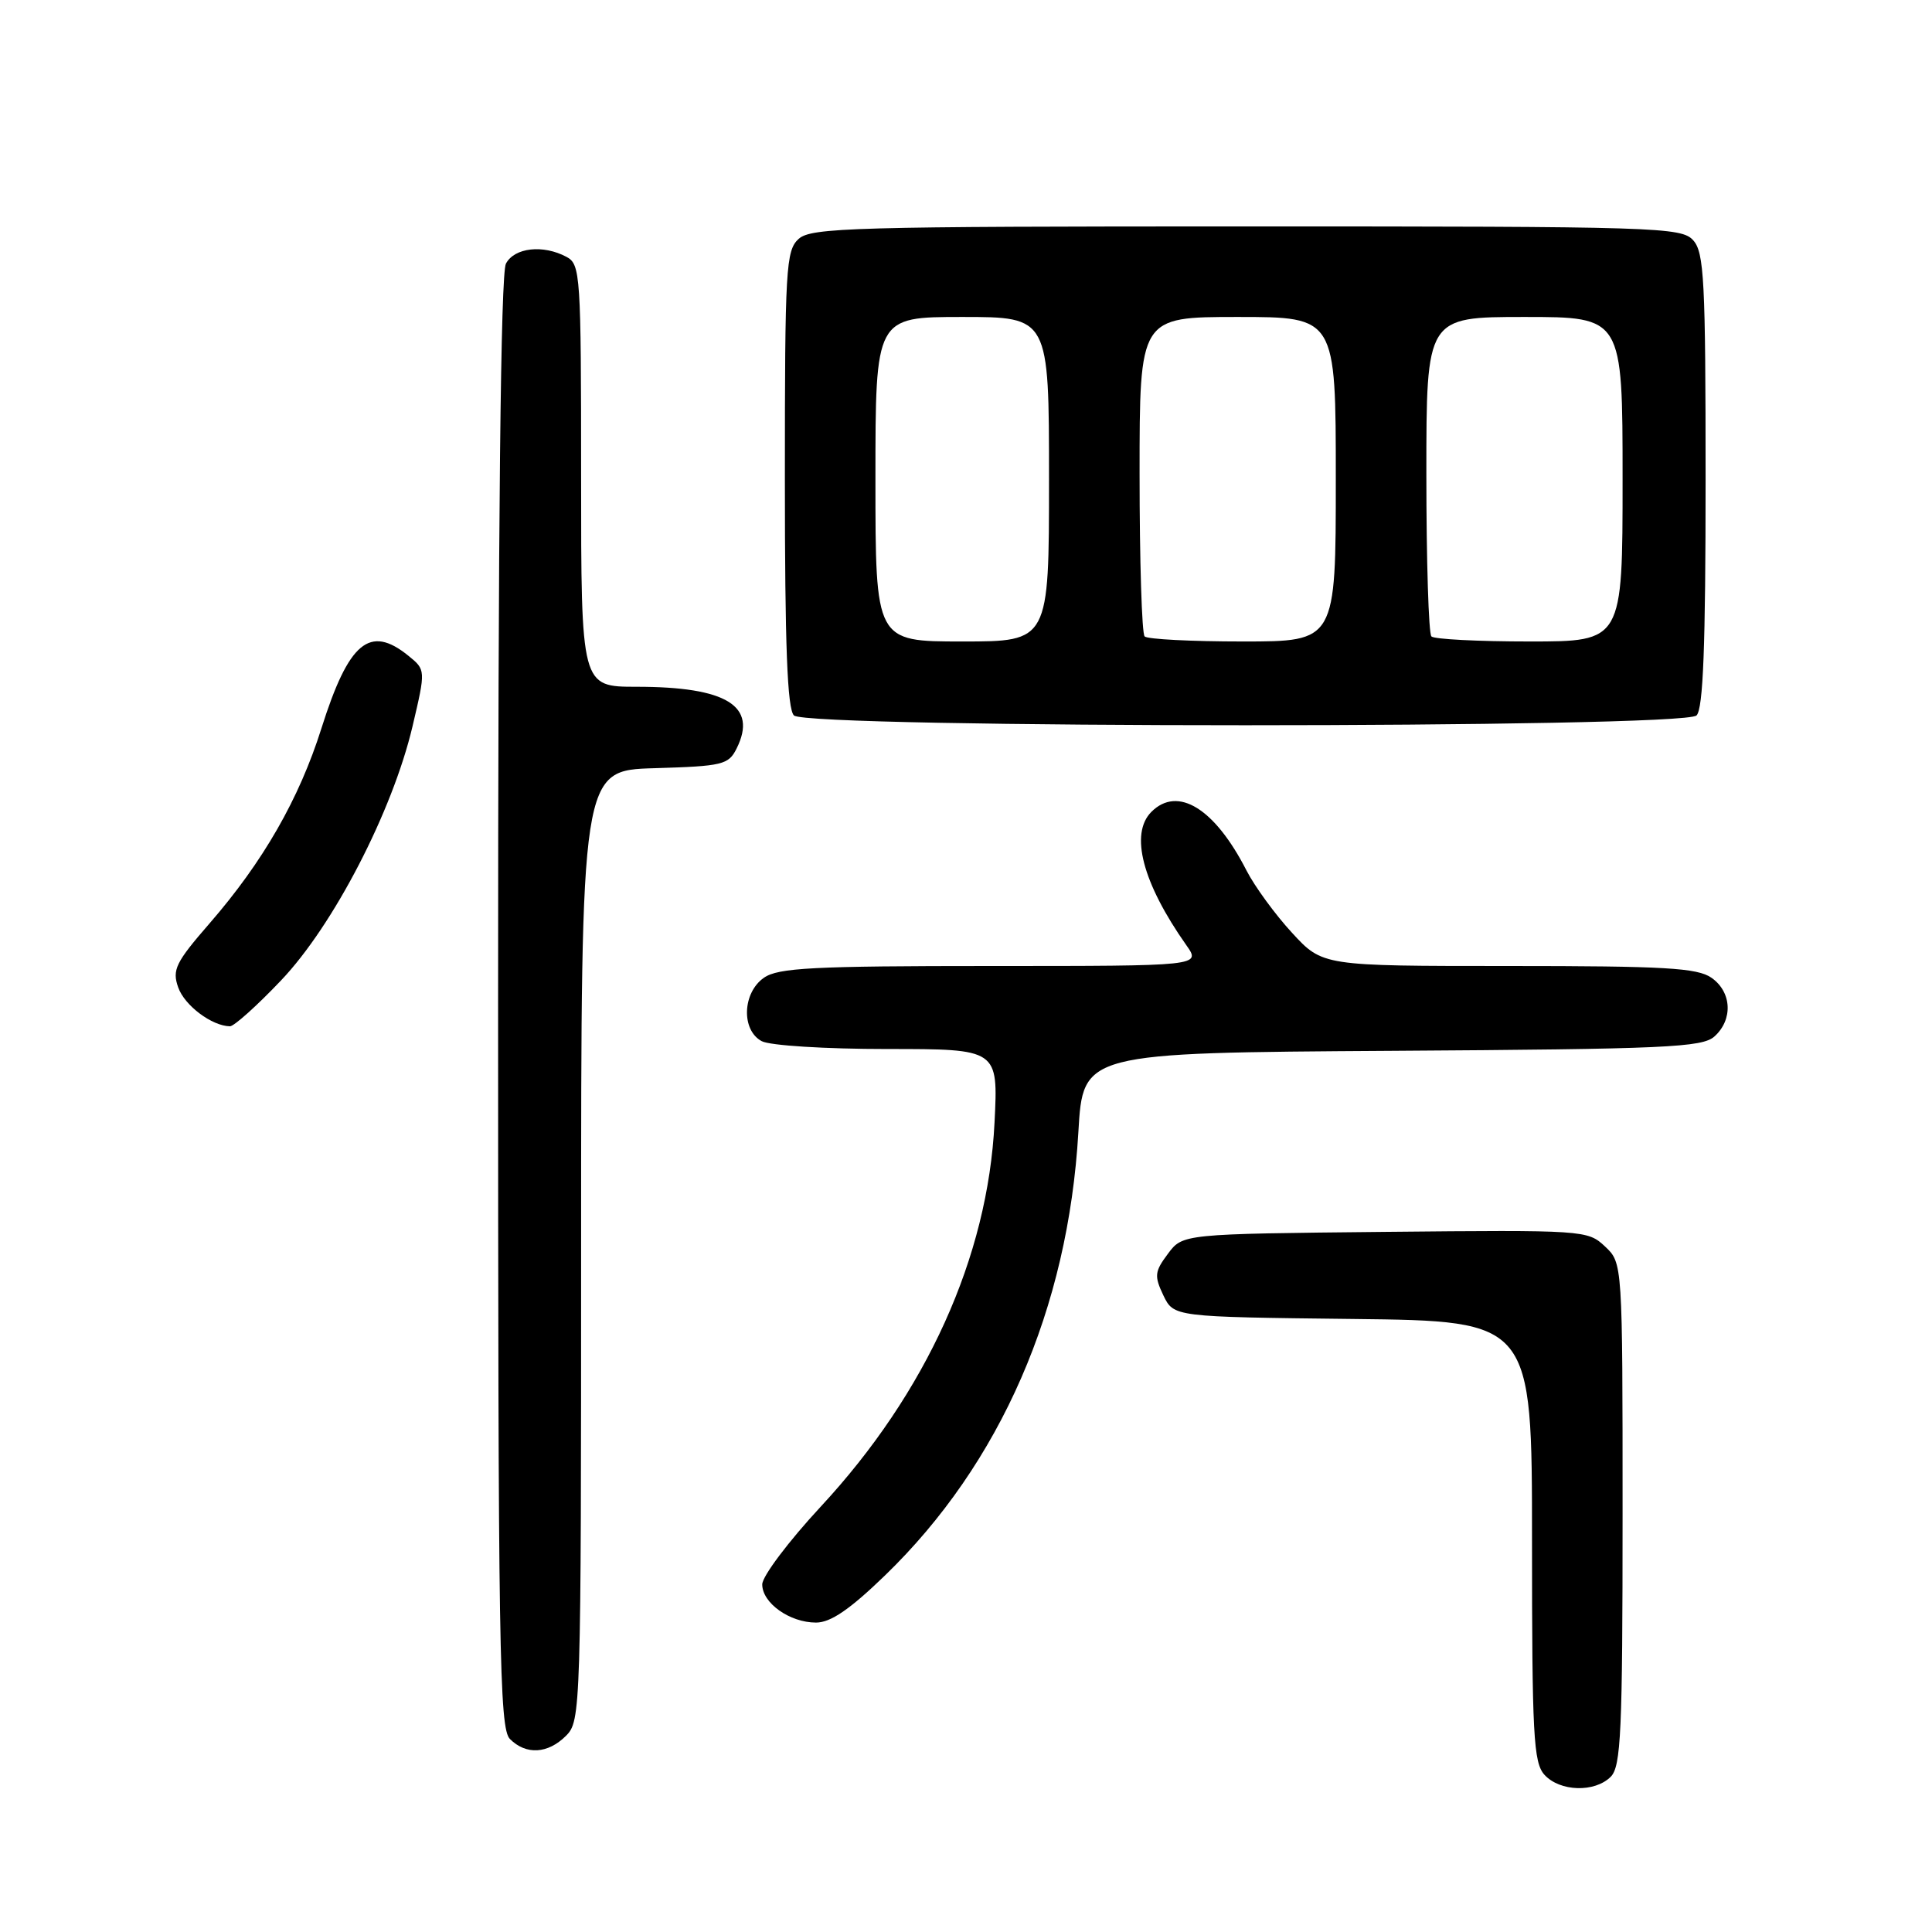 <?xml version="1.0" encoding="UTF-8" standalone="no"?>
<!DOCTYPE svg PUBLIC "-//W3C//DTD SVG 1.1//EN" "http://www.w3.org/Graphics/SVG/1.1/DTD/svg11.dtd" >
<svg xmlns="http://www.w3.org/2000/svg" xmlns:xlink="http://www.w3.org/1999/xlink" version="1.1" viewBox="0 0 256 256">
 <g >
 <path fill="currentColor"
d=" M 213.43 235.43 C 214.79 234.06 215.00 229.50 215.00 200.60 C 215.00 167.35 215.00 167.35 212.67 165.16 C 210.37 163.00 209.92 162.97 183.53 163.23 C 156.71 163.50 156.71 163.50 154.75 166.14 C 152.99 168.49 152.93 169.07 154.15 171.64 C 155.53 174.50 155.53 174.50 179.26 174.77 C 203.00 175.04 203.00 175.04 203.00 204.19 C 203.00 229.91 203.19 233.56 204.65 235.17 C 206.69 237.41 211.31 237.55 213.43 235.43 Z  M 75.00 230.00 C 76.96 228.04 77.00 226.67 77.00 165.04 C 77.00 102.07 77.00 102.07 86.72 101.79 C 95.77 101.52 96.53 101.34 97.61 99.17 C 100.41 93.54 96.29 91.00 84.35 91.00 C 77.00 91.00 77.00 91.00 77.00 63.04 C 77.00 36.41 76.91 35.02 75.07 34.04 C 71.97 32.38 68.17 32.80 67.04 34.93 C 66.34 36.23 66.00 68.60 66.00 132.86 C 66.00 218.80 66.16 229.02 67.57 230.43 C 69.71 232.57 72.60 232.40 75.00 230.00 Z  M 117.27 208.75 C 132.58 193.94 141.54 173.39 142.89 150.00 C 143.50 139.50 143.50 139.50 184.43 139.24 C 220.77 139.01 225.57 138.79 227.18 137.33 C 229.66 135.09 229.47 131.44 226.78 129.56 C 224.91 128.25 220.60 128.00 199.90 128.00 C 175.25 128.00 175.25 128.00 171.20 123.60 C 168.97 121.18 166.26 117.47 165.17 115.35 C 160.96 107.11 156.06 104.09 152.57 107.57 C 149.67 110.47 151.38 116.99 157.20 125.25 C 159.14 128.00 159.14 128.00 131.29 128.00 C 107.71 128.00 103.10 128.24 101.22 129.56 C 98.37 131.55 98.20 136.50 100.93 137.96 C 102.02 138.54 109.35 139.00 117.57 139.00 C 132.27 139.00 132.27 139.00 131.78 148.75 C 130.90 166.56 122.77 184.53 108.75 199.64 C 104.49 204.23 101.00 208.87 101.00 209.94 C 101.00 212.41 104.64 215.00 108.13 215.00 C 110.06 215.00 112.61 213.26 117.27 208.75 Z  M 37.24 129.91 C 44.19 122.61 52.00 107.51 54.66 96.25 C 56.42 88.76 56.42 88.76 54.10 86.88 C 48.99 82.74 46.21 85.06 42.59 96.51 C 39.64 105.86 34.86 114.19 27.77 122.35 C 23.27 127.53 22.79 128.51 23.61 130.83 C 24.45 133.23 28.07 135.95 30.47 135.99 C 31.01 135.99 34.06 133.26 37.24 129.91 Z  M 224.80 94.80 C 225.68 93.92 226.00 85.61 226.00 63.63 C 226.00 37.14 225.81 33.44 224.35 31.83 C 222.78 30.10 219.62 30.00 165.17 30.00 C 113.06 30.00 107.49 30.16 105.83 31.65 C 104.13 33.19 104.00 35.52 104.00 63.45 C 104.00 85.57 104.32 93.92 105.20 94.80 C 106.93 96.53 223.07 96.53 224.80 94.80 Z  M 116.00 63.50 C 116.00 42.00 116.00 42.00 127.50 42.00 C 139.00 42.00 139.00 42.00 139.00 63.50 C 139.00 85.00 139.00 85.00 127.50 85.00 C 116.00 85.00 116.00 85.00 116.00 63.50 Z  M 151.67 84.33 C 151.30 83.97 151.00 74.29 151.00 62.83 C 151.00 42.00 151.00 42.00 164.00 42.00 C 177.00 42.00 177.00 42.00 177.00 63.50 C 177.00 85.00 177.00 85.00 164.67 85.00 C 157.88 85.00 152.03 84.70 151.67 84.33 Z  M 189.67 84.33 C 189.30 83.97 189.00 74.29 189.00 62.83 C 189.00 42.00 189.00 42.00 202.00 42.00 C 215.00 42.00 215.00 42.00 215.00 63.50 C 215.00 85.00 215.00 85.00 202.67 85.00 C 195.88 85.00 190.03 84.70 189.67 84.33 Z "/>
</g>
</svg>